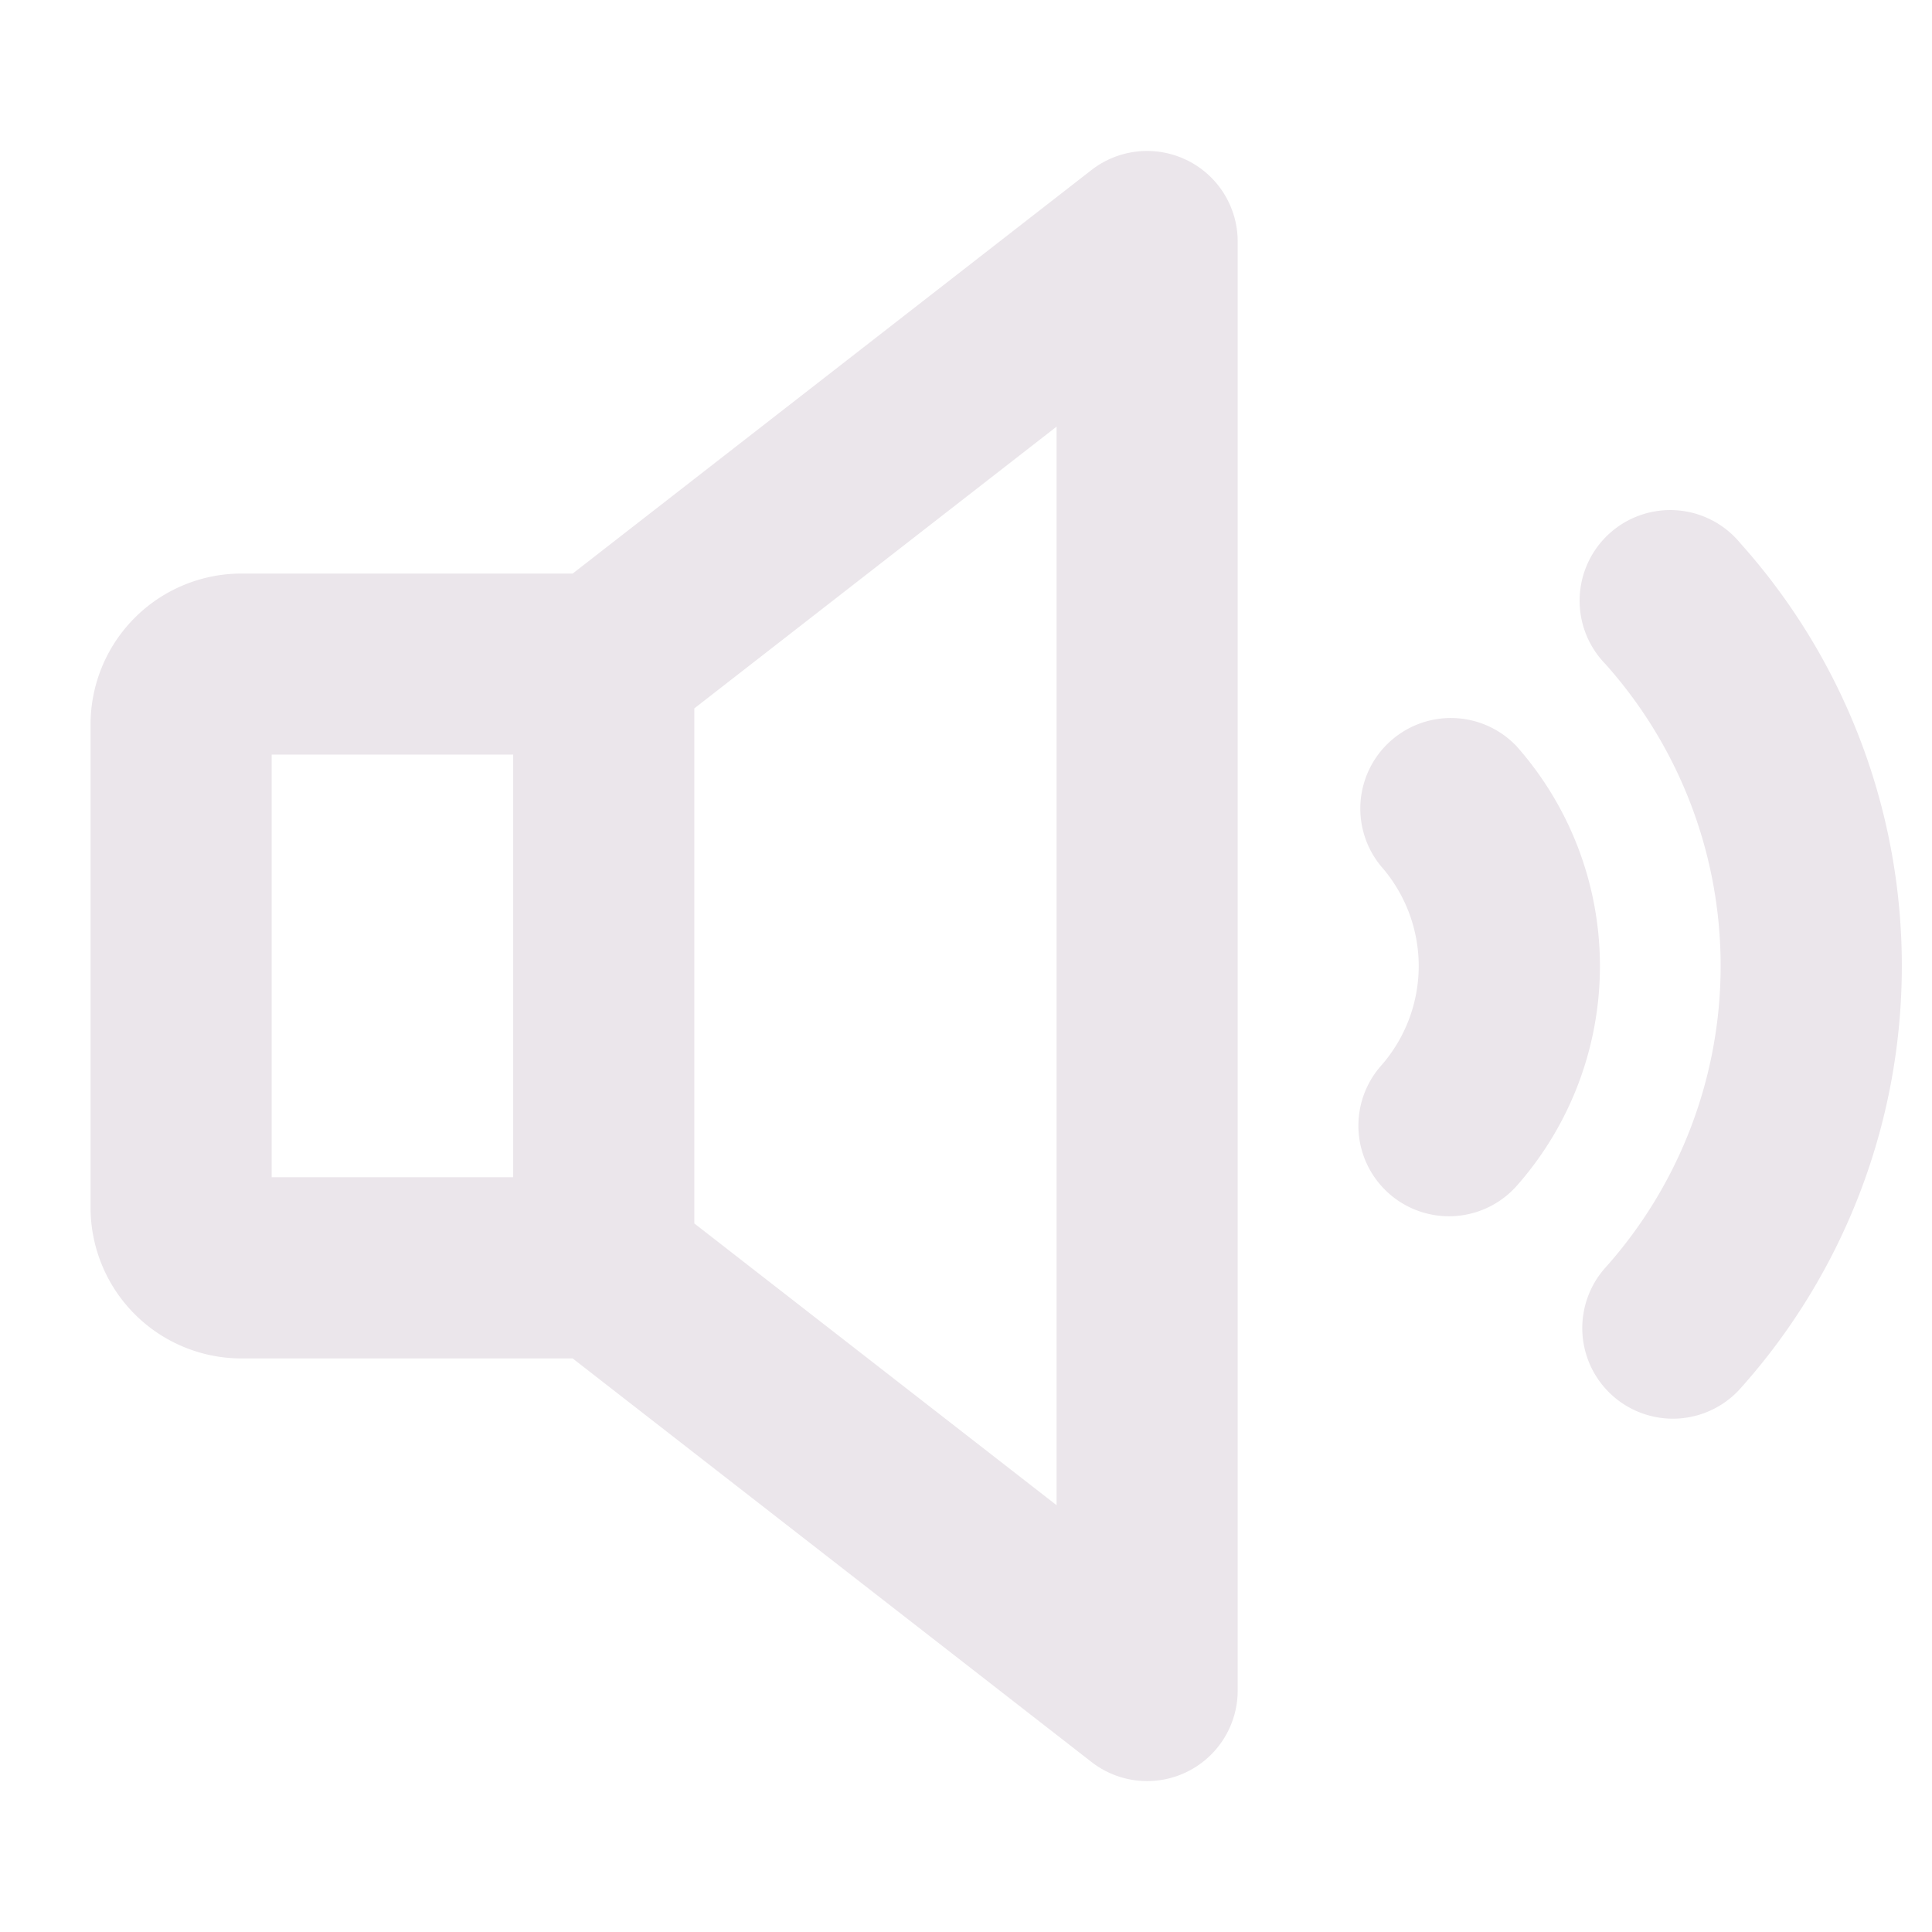 <svg xmlns="http://www.w3.org/2000/svg" width="24" height="24" viewBox="0 0 24 24">
  <path fill="#EBE6EB" d="M14.744 1.99a1.125 1.125 0 0 0-1.185.122L7.114 7.125H3A1.875 1.875 0 0 0 1.125 9v6A1.875 1.875 0 0 0 3 16.875h4.114l6.445 5.013A1.125 1.125 0 0 0 15.375 21V3a1.125 1.125 0 0 0-.63-1.01ZM3.375 9.374h3v5.25h-3v-5.25Zm9.75 9.324-4.5-3.5V8.8l4.5-3.5v13.4Zm6.75-6.7a4.125 4.125 0 0 1-1.031 2.73 1.125 1.125 0 0 1-1.688-1.489 1.875 1.875 0 0 0 0-2.478 1.125 1.125 0 0 1 1.688-1.486A4.12 4.12 0 0 1 19.875 12Zm3.75 0a7.862 7.862 0 0 1-2.005 5.25 1.125 1.125 0 1 1-1.678-1.5 5.625 5.625 0 0 0 0-7.5 1.126 1.126 0 1 1 1.677-1.5A7.863 7.863 0 0 1 23.625 12Z"/>
</svg>
